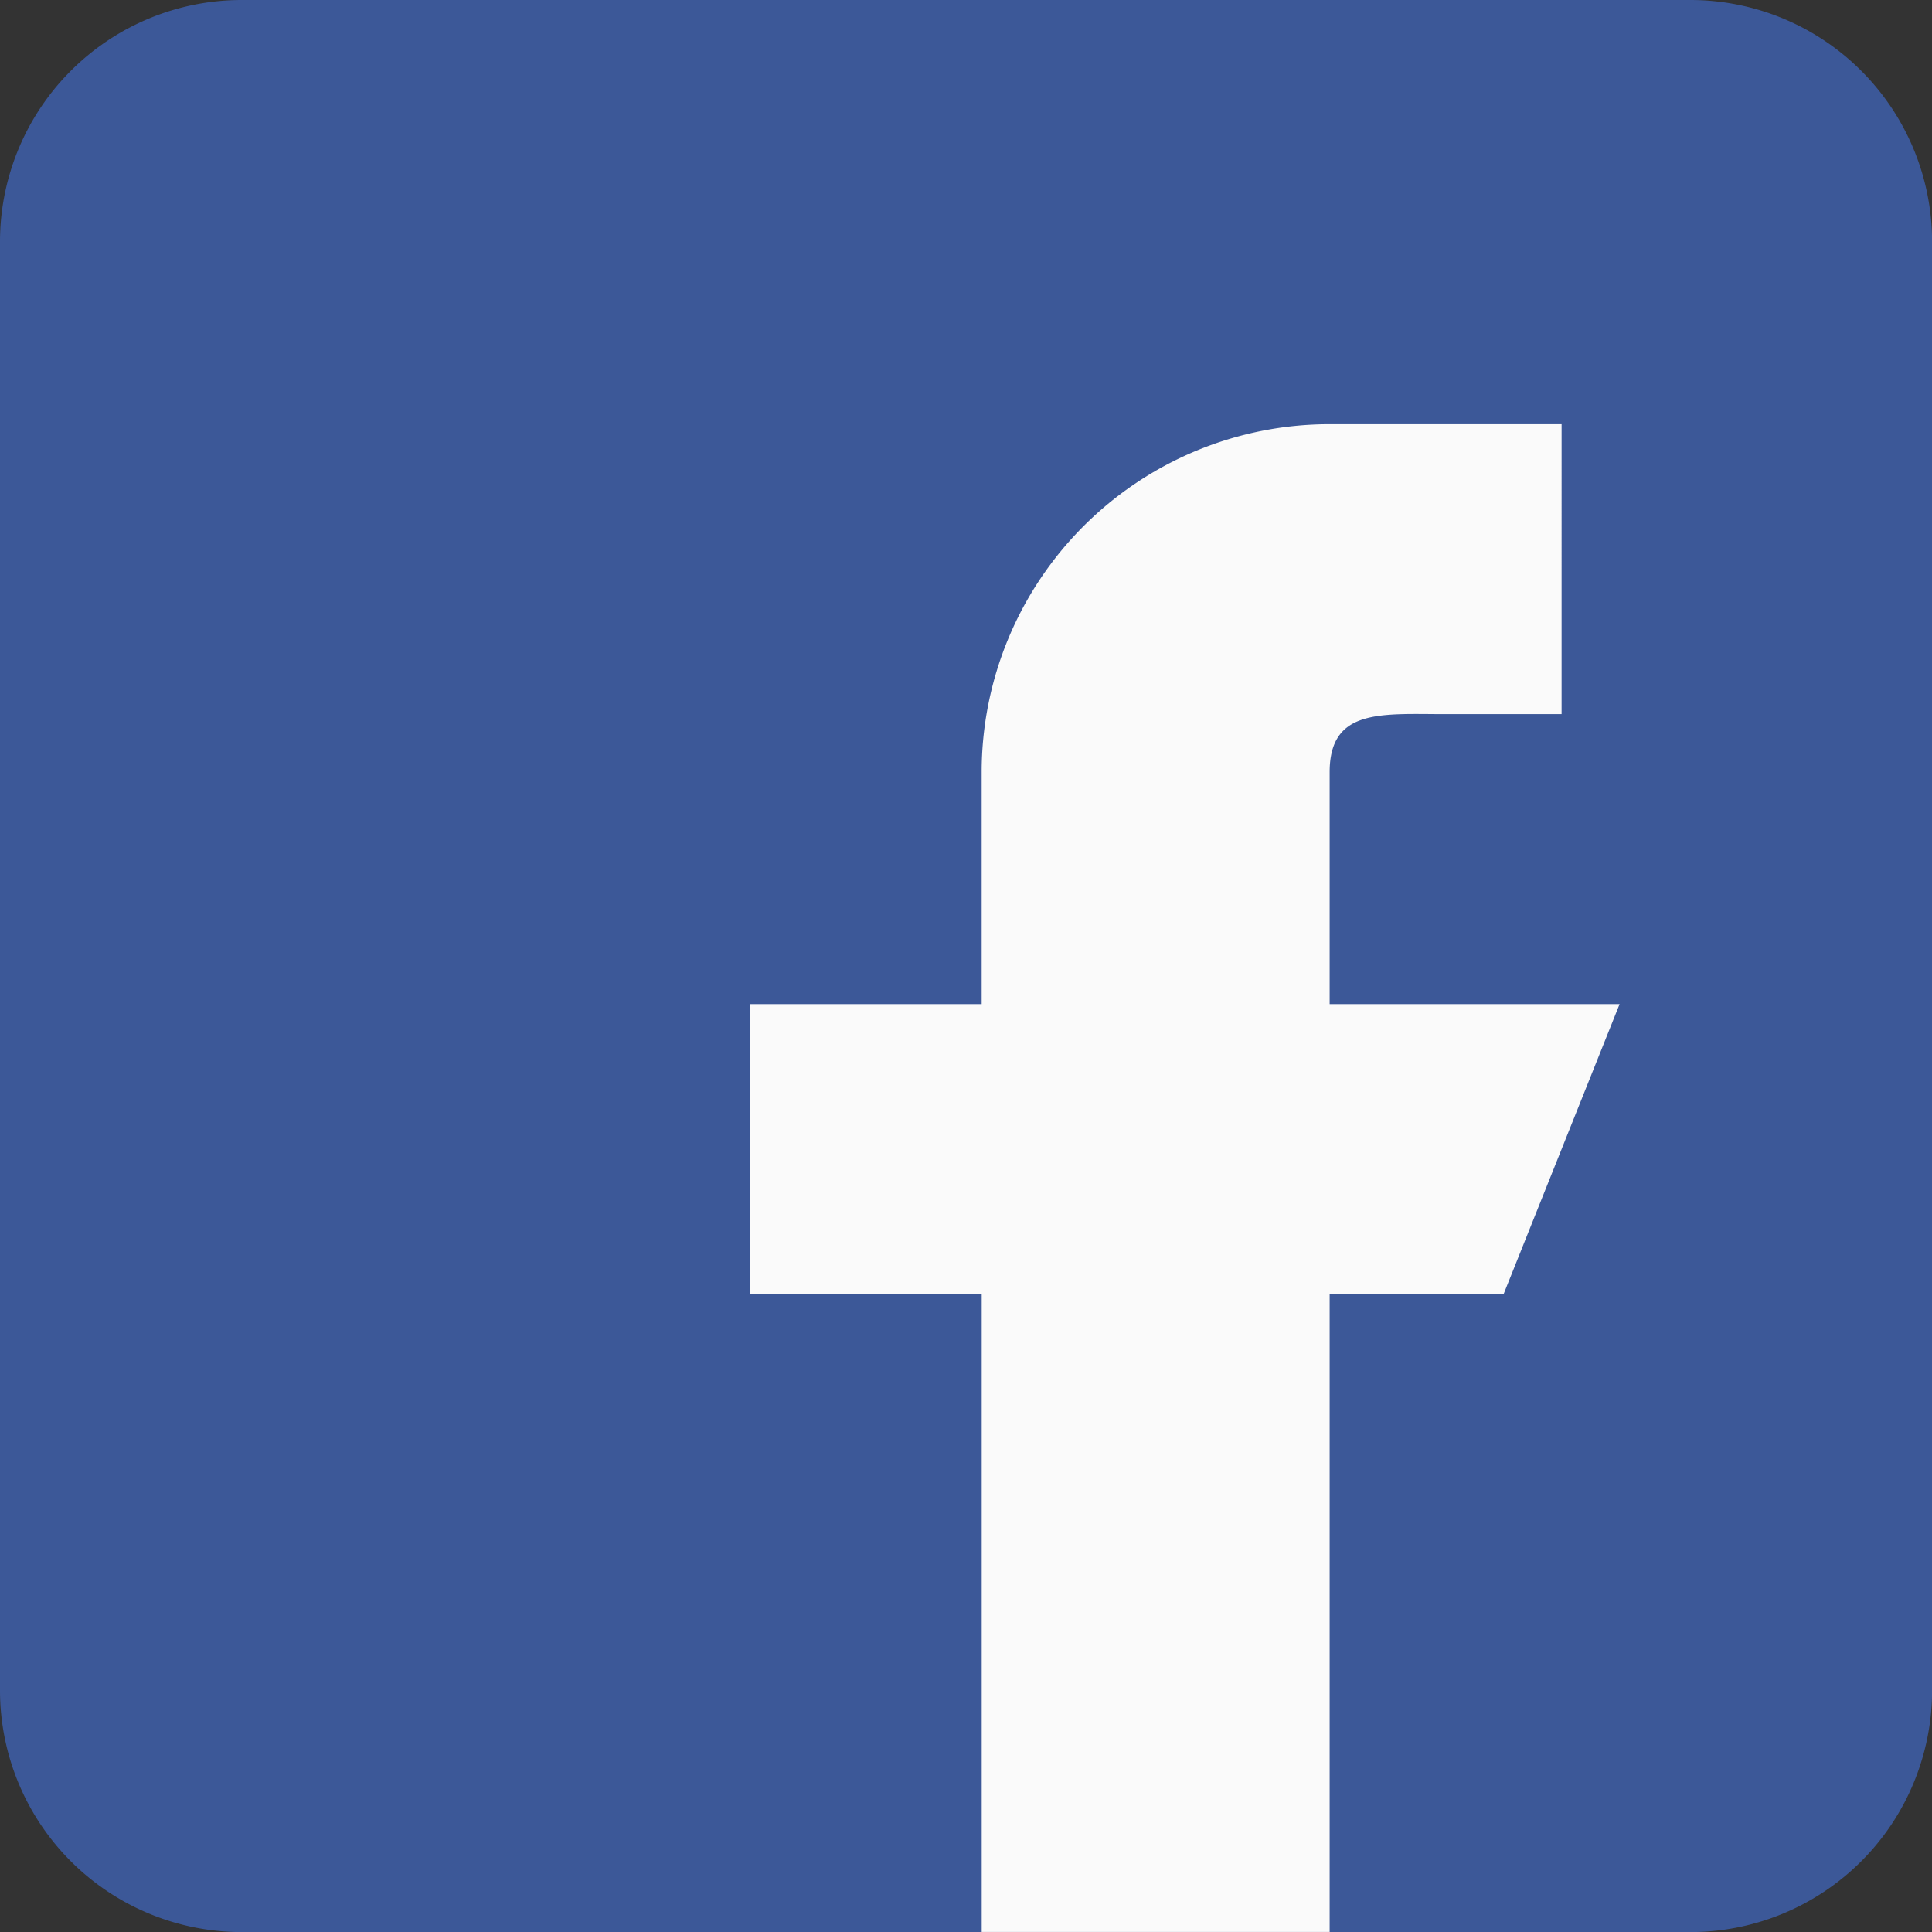 <svg xmlns="http://www.w3.org/2000/svg" width="46.264" height="46.264" viewBox="0 0 46.264 46.264"><rect x="0" y="0" width="46.264" height="46.264" fill="#333333" stroke="none"/><defs><style>.a{fill:#3c5898;}.b{fill:#fafafa;}</style></defs><path class="a" d="M40.481,0H5.783A5.789,5.789,0,0,0,0,5.783v34.7a5.789,5.789,0,0,0,5.783,5.783h34.7a5.789,5.789,0,0,0,5.783-5.783V5.783A5.789,5.789,0,0,0,40.481,0Z"/><path class="b" d="M212.83,109.887h-6.943v-5.555c0-1.533,1.244-1.389,2.777-1.389h2.777V96h-5.555a8.332,8.332,0,0,0-8.332,8.332v5.555H192v6.943h5.555v15.275h8.332V116.83h4.166Z" transform="translate(-174.047 -85.842)"/></svg>